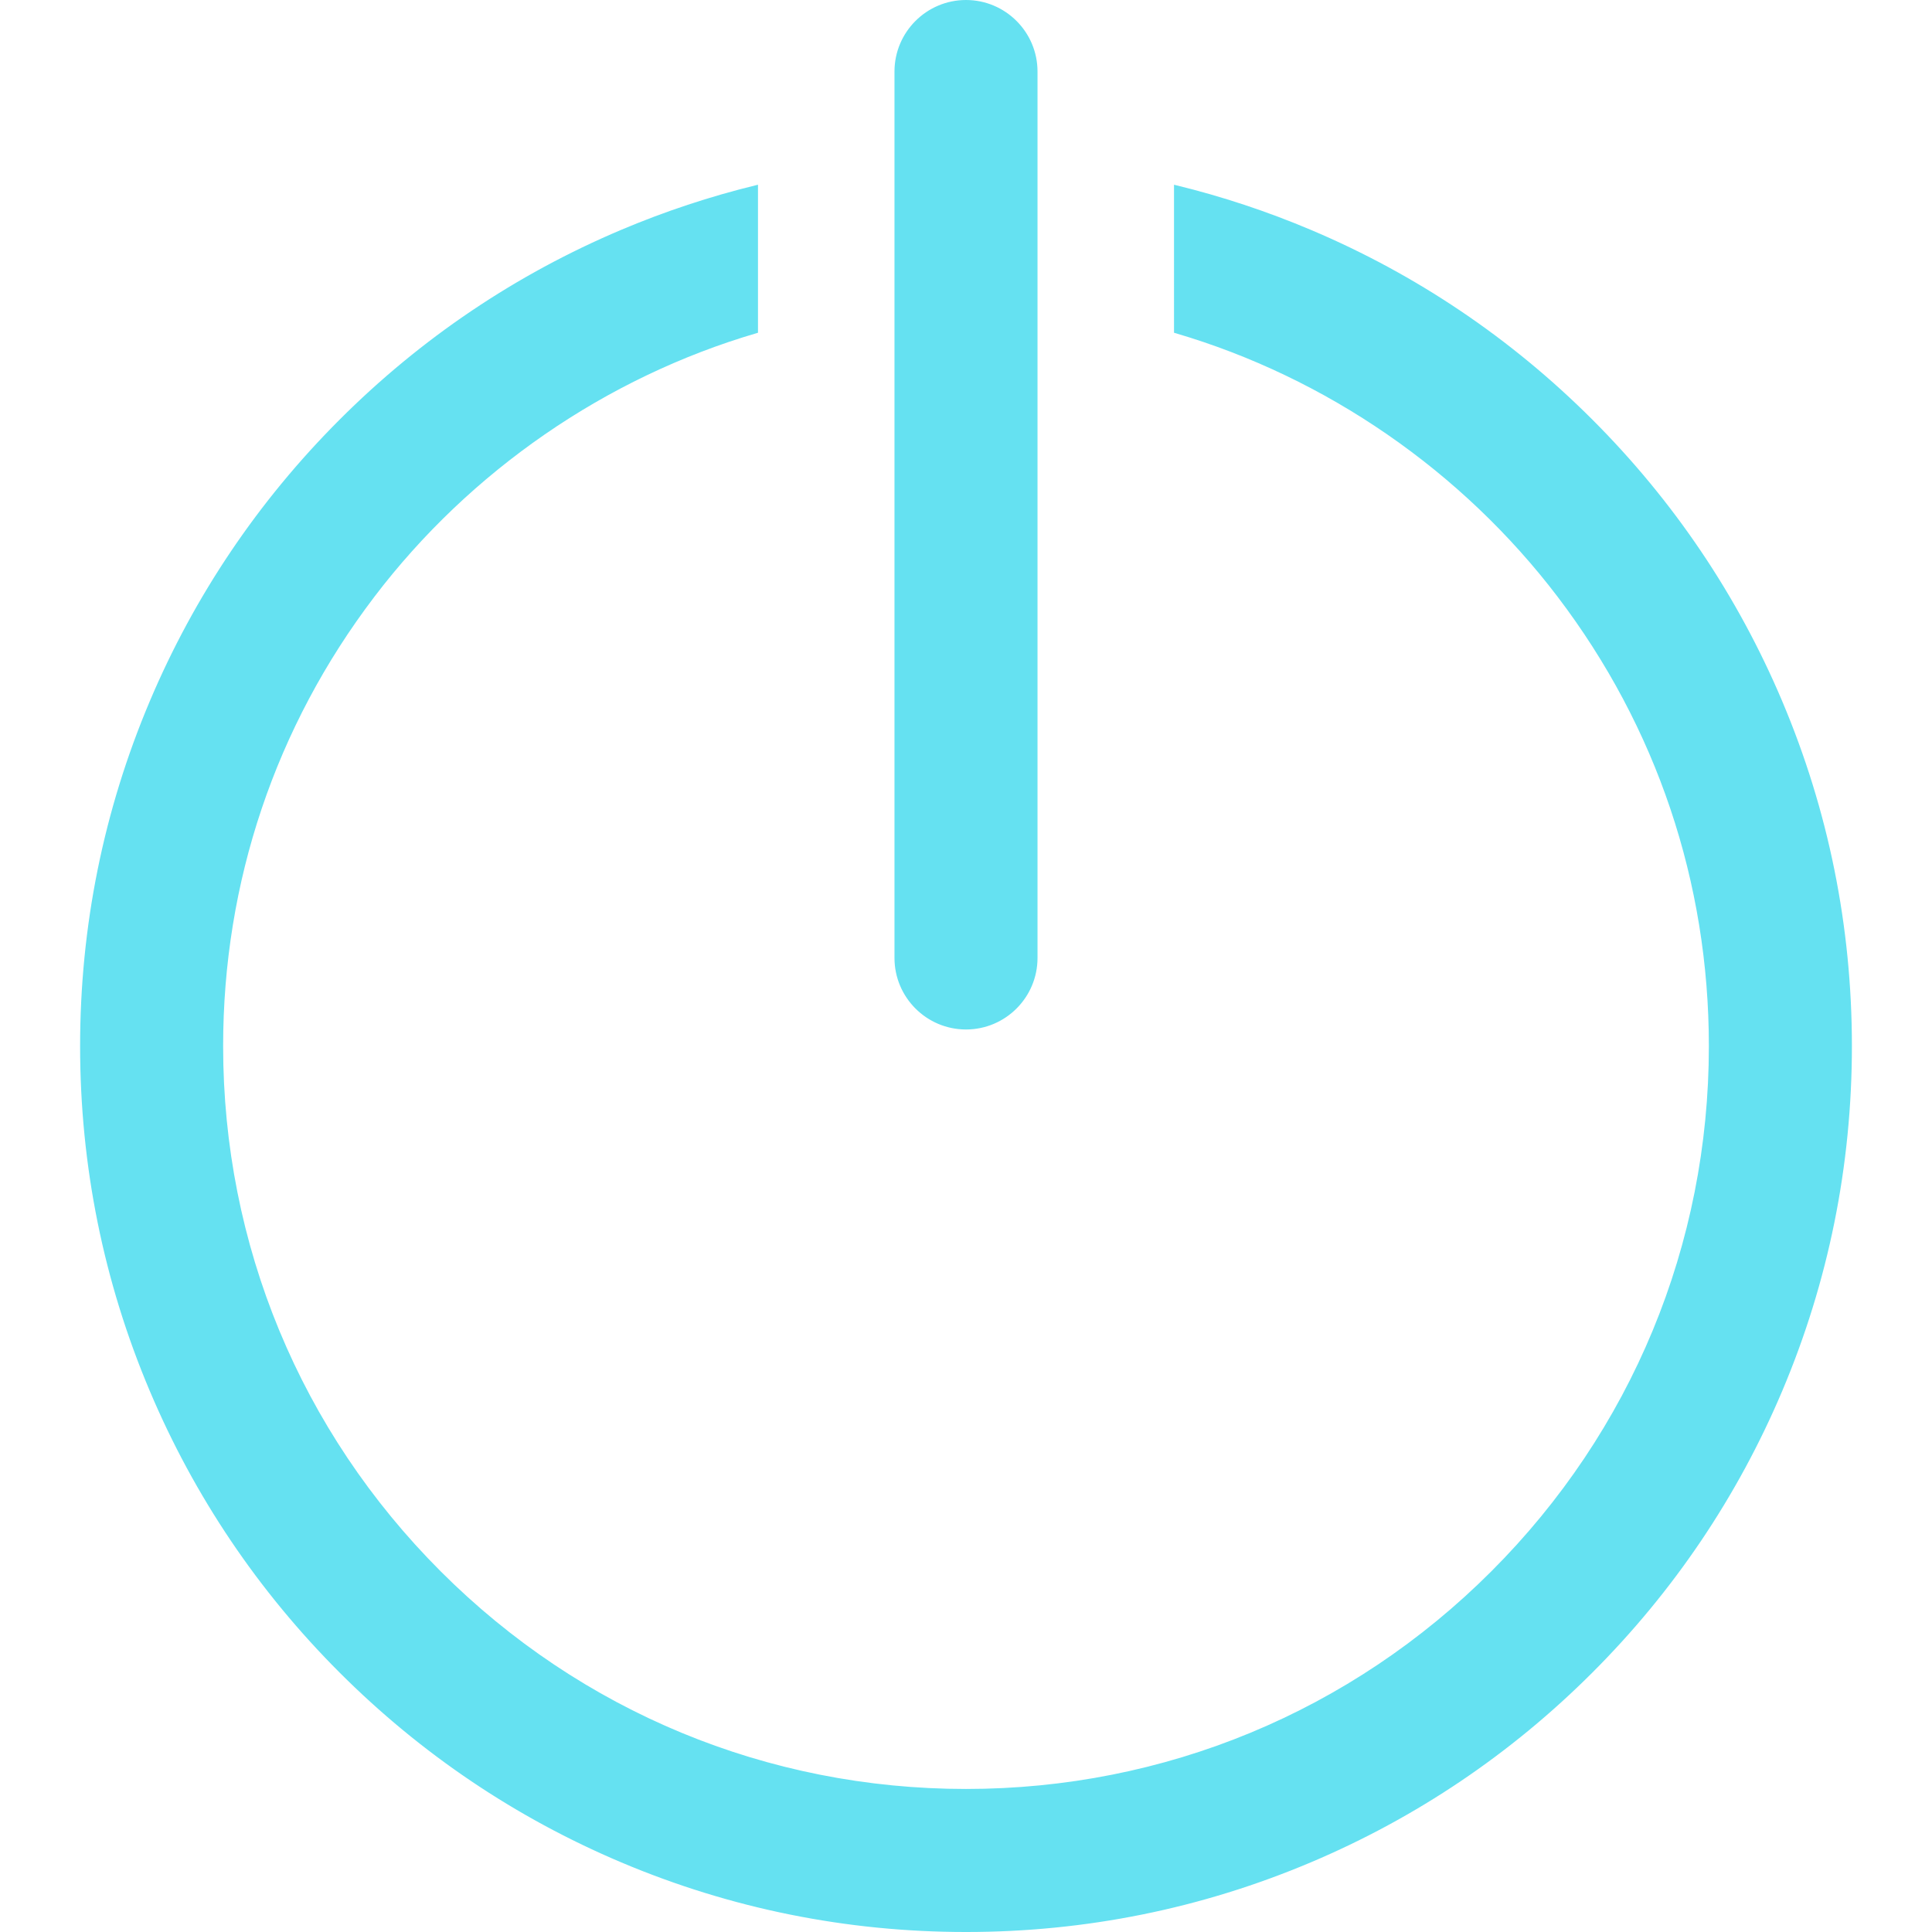 <?xml version="1.0" encoding="iso-8859-1"?>
<!-- Generator: Adobe Illustrator 16.0.0, SVG Export Plug-In . SVG Version: 6.00 Build 0)  -->
<!DOCTYPE svg PUBLIC "-//W3C//DTD SVG 1.1//EN" "http://www.w3.org/Graphics/SVG/1.1/DTD/svg11.dtd">
<svg version="1.1" id="Capa_1" xmlns="http://www.w3.org/2000/svg" xmlns:xlink="http://www.w3.org/1999/xlink" x="0px" y="0px"
	 width="592.175px" height="592.176px" viewBox="0 0 592.175 592.176" style="enable-background:new 0 0 592.175 592.176;"
	 xml:space="preserve">
<g>
	<g>
		<path fill="#65e1f1" d="M231.828,101.619v-44.36c-14.04,3.419-27.812,7.975-41.253,13.66c-32.28,13.653-61.261,33.19-86.139,58.067
			c-24.877,24.878-44.414,53.859-58.067,86.139c-14.145,33.442-21.317,68.942-21.317,105.513c0,36.57,7.172,72.07,21.317,105.512
			c13.653,32.281,33.19,61.262,58.067,86.139c24.878,24.879,53.859,44.416,86.139,58.068
			c33.442,14.145,68.942,21.318,105.512,21.318c36.571,0,72.071-7.174,105.513-21.318c32.28-13.652,61.262-33.189,86.14-58.068
			c24.877-24.877,44.414-53.857,58.066-86.139c14.146-33.441,21.317-68.941,21.317-105.512c0-36.571-7.172-72.071-21.317-105.513
			c-13.652-32.28-33.189-61.261-58.066-86.139c-24.878-24.877-53.859-44.415-86.14-58.067c-13.439-5.685-27.212-10.241-41.253-13.66
			v44.36c94.742,27.751,163.936,115.303,163.936,219.02c0,126.029-102.166,228.195-228.195,228.195S67.892,446.668,67.892,320.639
			C67.892,216.923,137.086,129.372,231.828,101.619z"/>
		<path fill="#65e1f1" d="M296.087,592.176c-36.635,0-72.2-7.186-105.707-21.357c-32.339-13.678-61.374-33.251-86.297-58.176
			c-24.924-24.923-44.496-53.958-58.174-86.298c-14.171-33.503-21.356-69.067-21.356-105.706s7.186-72.204,21.356-105.708
			c13.679-32.339,33.251-61.375,58.174-86.298c24.924-24.924,53.959-44.497,86.297-58.174c13.386-5.662,27.291-10.267,41.33-13.686
			l0.618-0.15v45.371l-0.359,0.105c-46.262,13.551-87.898,42.263-117.239,80.846c-30.314,39.864-46.338,87.478-46.338,137.693
			c0,60.82,23.685,117.999,66.69,161.005s100.186,66.69,161.005,66.69c60.82,0,117.999-23.685,161.005-66.69
			s66.69-100.185,66.69-161.005c0-50.216-16.023-97.83-46.338-137.694c-29.34-38.583-70.976-67.295-117.238-80.846l-0.359-0.105
			V56.623l0.618,0.15c14.039,3.419,27.944,8.023,41.329,13.686c32.339,13.678,61.374,33.25,86.299,58.174
			c24.924,24.925,44.496,53.96,58.174,86.298c14.171,33.503,21.356,69.068,21.356,105.708c0,36.639-7.186,72.204-21.356,105.706
			c-13.677,32.339-33.249,61.373-58.174,86.298c-24.924,24.925-53.959,44.498-86.299,58.176
			C368.289,584.99,332.723,592.176,296.087,592.176z M231.328,57.896c-13.776,3.391-27.418,7.925-40.558,13.483
			c-32.219,13.627-61.147,33.128-85.98,57.96c-24.832,24.832-44.332,53.76-57.96,85.98c-14.119,33.38-21.277,68.814-21.277,105.318
			s7.159,71.938,21.277,105.317c13.628,32.22,33.128,61.147,57.96,85.979c24.833,24.833,53.76,44.335,85.98,57.961
			c33.383,14.12,68.817,21.279,105.317,21.279c36.501,0,71.936-7.159,105.318-21.279c32.22-13.627,61.148-33.128,85.98-57.961
			c24.833-24.833,44.333-53.761,57.959-85.979c14.119-33.379,21.278-68.812,21.278-105.317s-7.159-71.939-21.278-105.318
			c-13.626-32.219-33.127-61.147-57.959-85.98c-24.833-24.833-53.761-44.333-85.98-57.96c-13.14-5.558-26.781-10.093-40.559-13.483
			v43.349c46.323,13.653,88.001,42.441,117.395,81.094c30.447,40.04,46.541,87.863,46.541,138.299
			c0,61.087-23.788,118.518-66.983,161.712c-43.194,43.195-100.625,66.983-161.712,66.983s-118.518-23.788-161.712-66.983
			C91.18,439.156,67.392,381.726,67.392,320.639c0-50.436,16.094-98.259,46.542-138.299c29.394-38.652,71.071-67.441,117.395-81.095
			V57.896z"/>
	</g>
	<g>
		<path fill="#65e1f1" d="M317.508,293.624V93.438V50.436V21.92c0-11.83-9.591-21.42-21.421-21.42c-11.83,0-21.419,9.59-21.419,21.42v28.516v43.003
			v200.186c0,11.83,9.59,21.42,21.419,21.42C307.917,315.045,317.508,305.455,317.508,293.624z"/>
		<path fill="#65e1f1" d="M296.087,315.545c-12.086,0-21.919-9.833-21.919-21.92V21.92c0-12.086,9.833-21.92,21.919-21.92
			c12.087,0,21.921,9.833,21.921,21.92v271.704C318.008,305.711,308.174,315.545,296.087,315.545z M296.087,1
			c-11.535,0-20.919,9.385-20.919,20.92v271.705c0,11.535,9.384,20.92,20.919,20.92c11.536,0,20.921-9.385,20.921-20.921V21.92
			C317.008,10.385,307.624,1,296.087,1z"/>
	</g>
</g>
<g>
</g>
<g>
</g>
<g>
</g>
<g>
</g>
<g>
</g>
<g>
</g>
<g>
</g>
<g>
</g>
<g>
</g>
<g>
</g>
<g>
</g>
<g>
</g>
<g>
</g>
<g>
</g>
<g>
</g>
</svg>
